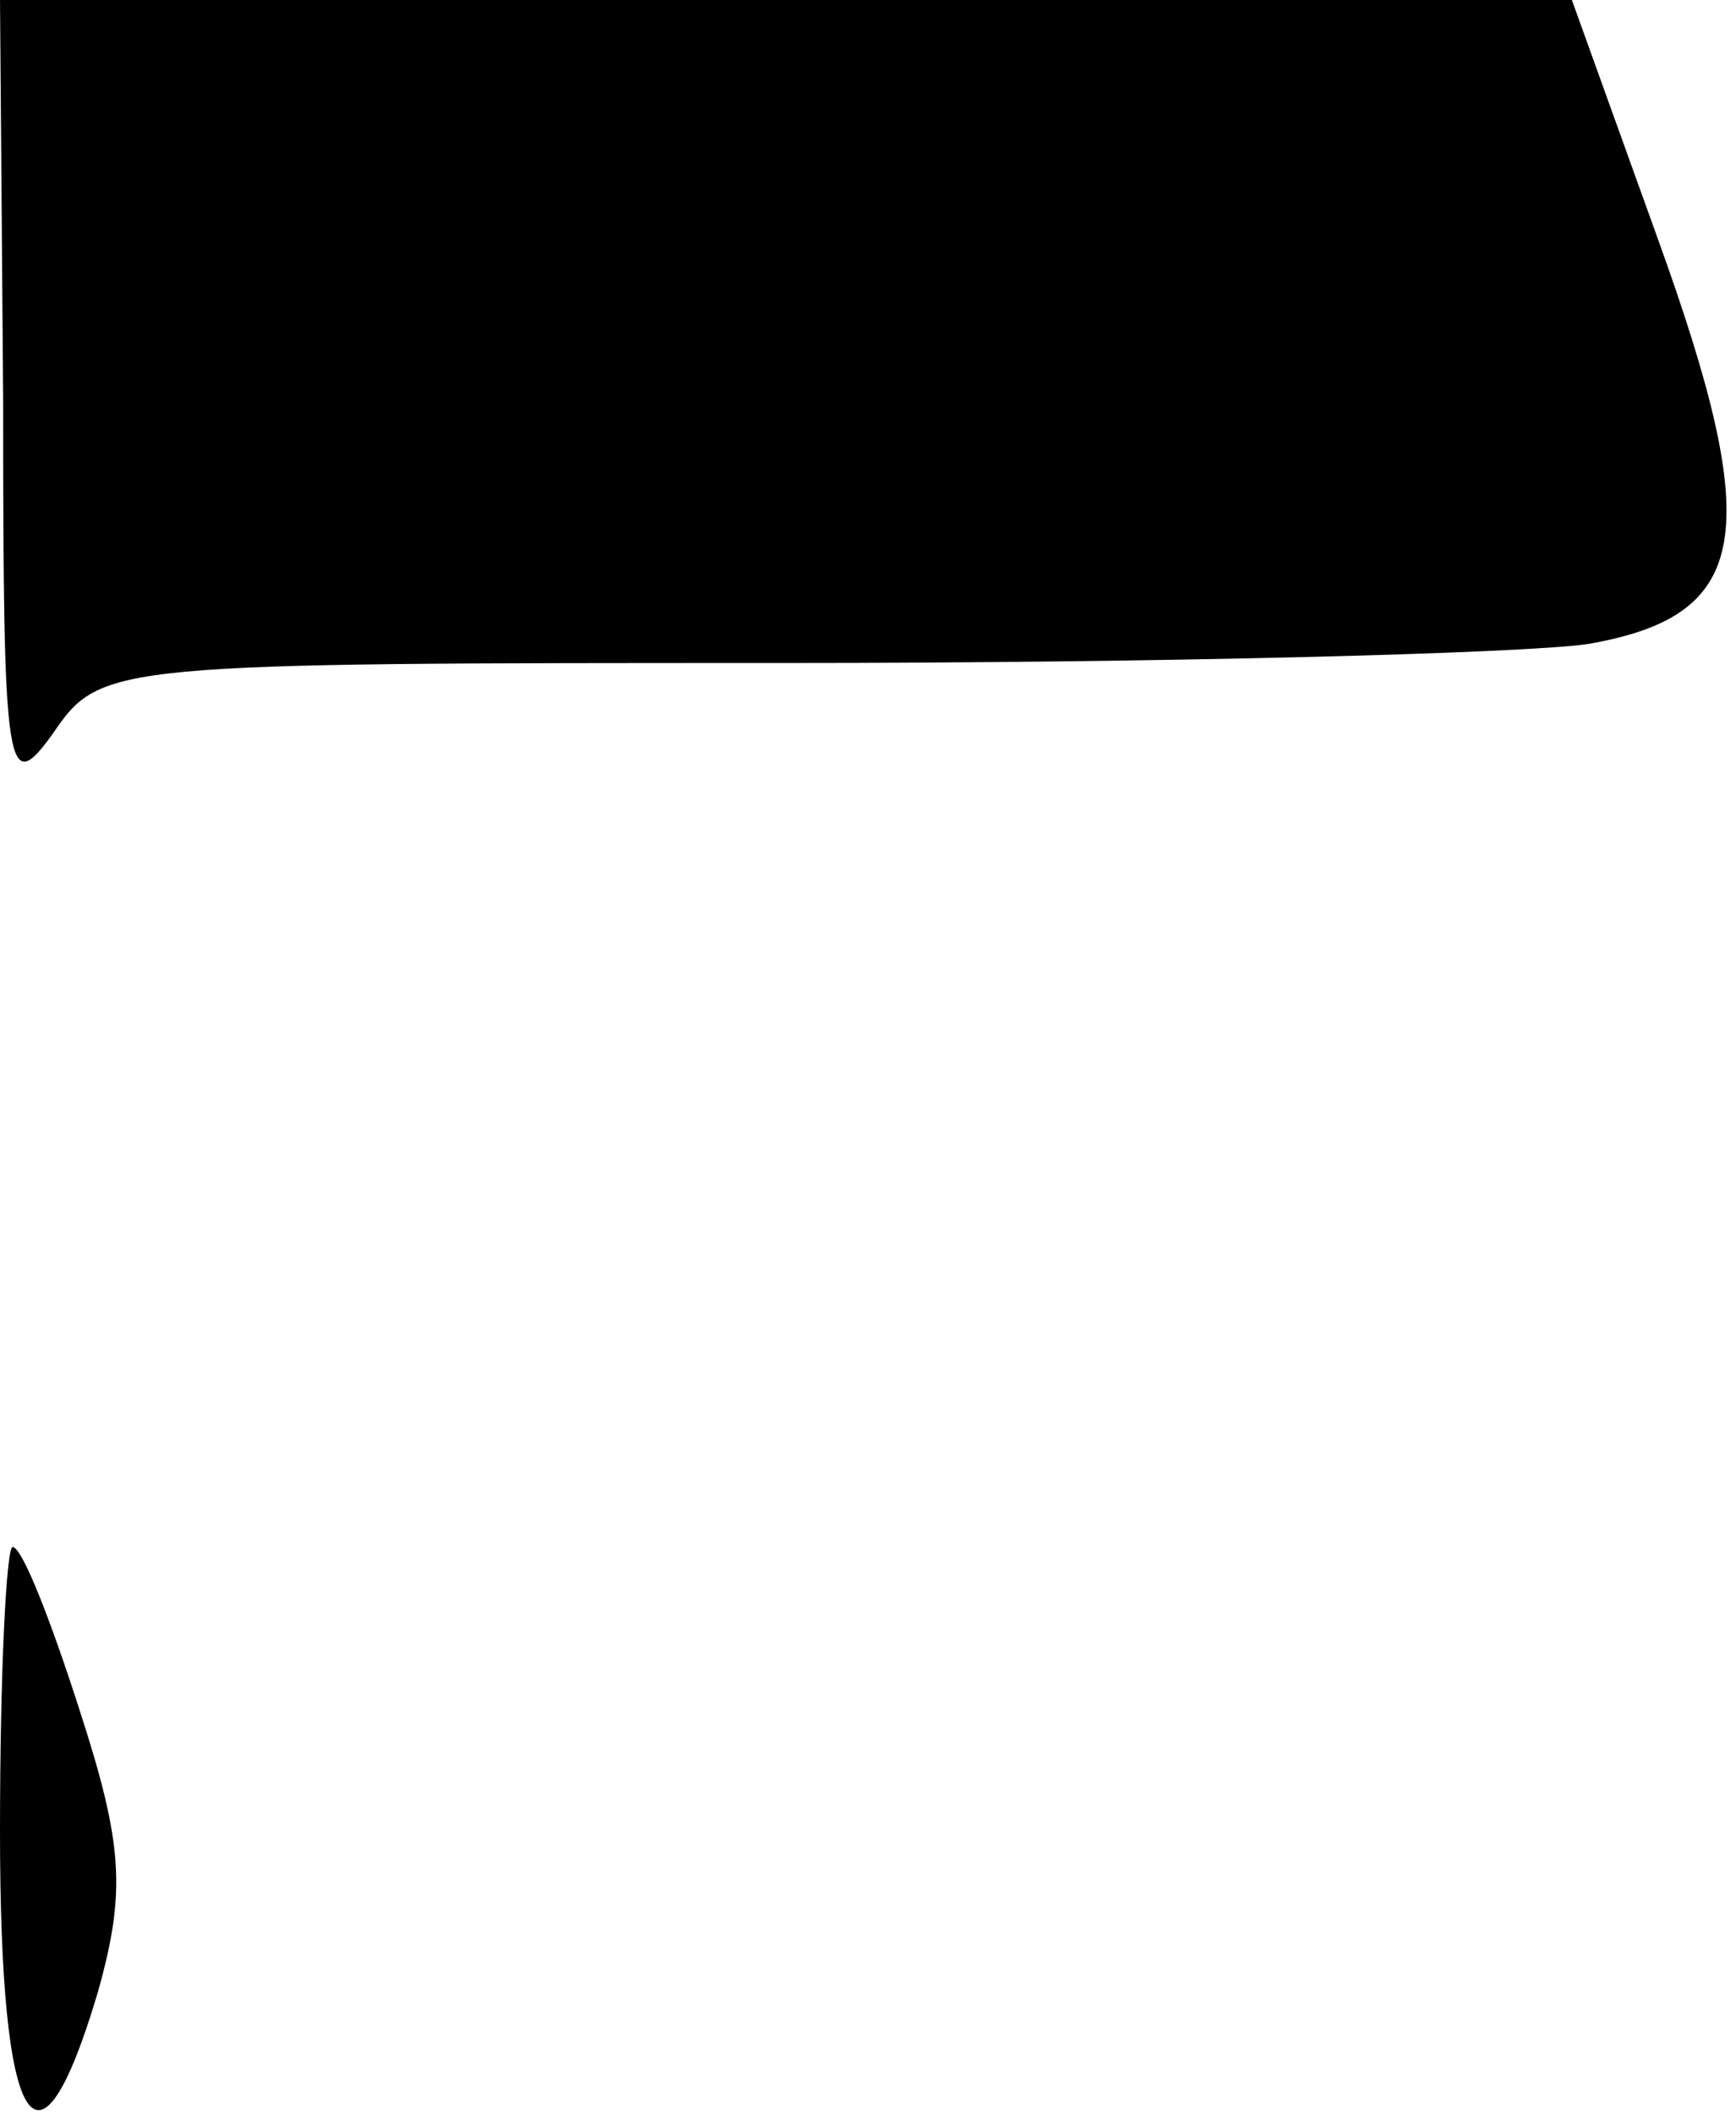 <?xml version="1.0" standalone="no"?>
<!DOCTYPE svg PUBLIC "-//W3C//DTD SVG 20010904//EN"
 "http://www.w3.org/TR/2001/REC-SVG-20010904/DTD/svg10.dtd">
<svg version="1.0" xmlns="http://www.w3.org/2000/svg"
 width="55pt" height="67pt" viewBox="0 0 55 67"
 preserveAspectRatio="xMidYMid meet">
<g transform="translate(0,67) scale(0.1,-0.1)"
fill="#000000" stroke="none">
<path fill="#000000" stroke="none" d="M1 543 c0 -119 1 -126 16 -105 15 22
19 22 232 22 119 0 233 3 254 6 52 9 56 35 22 129 l-27 75 -249 0 -249 0 1
-127z"/>
<path fill="#000000" stroke="none" d="M0 90 c0 -96 12 -115 31 -51 9 32 8 47
-6 90 -9 28 -18 51 -21 51 -2 0 -4 -40 -4 -90z"/>
</g>
</svg>
